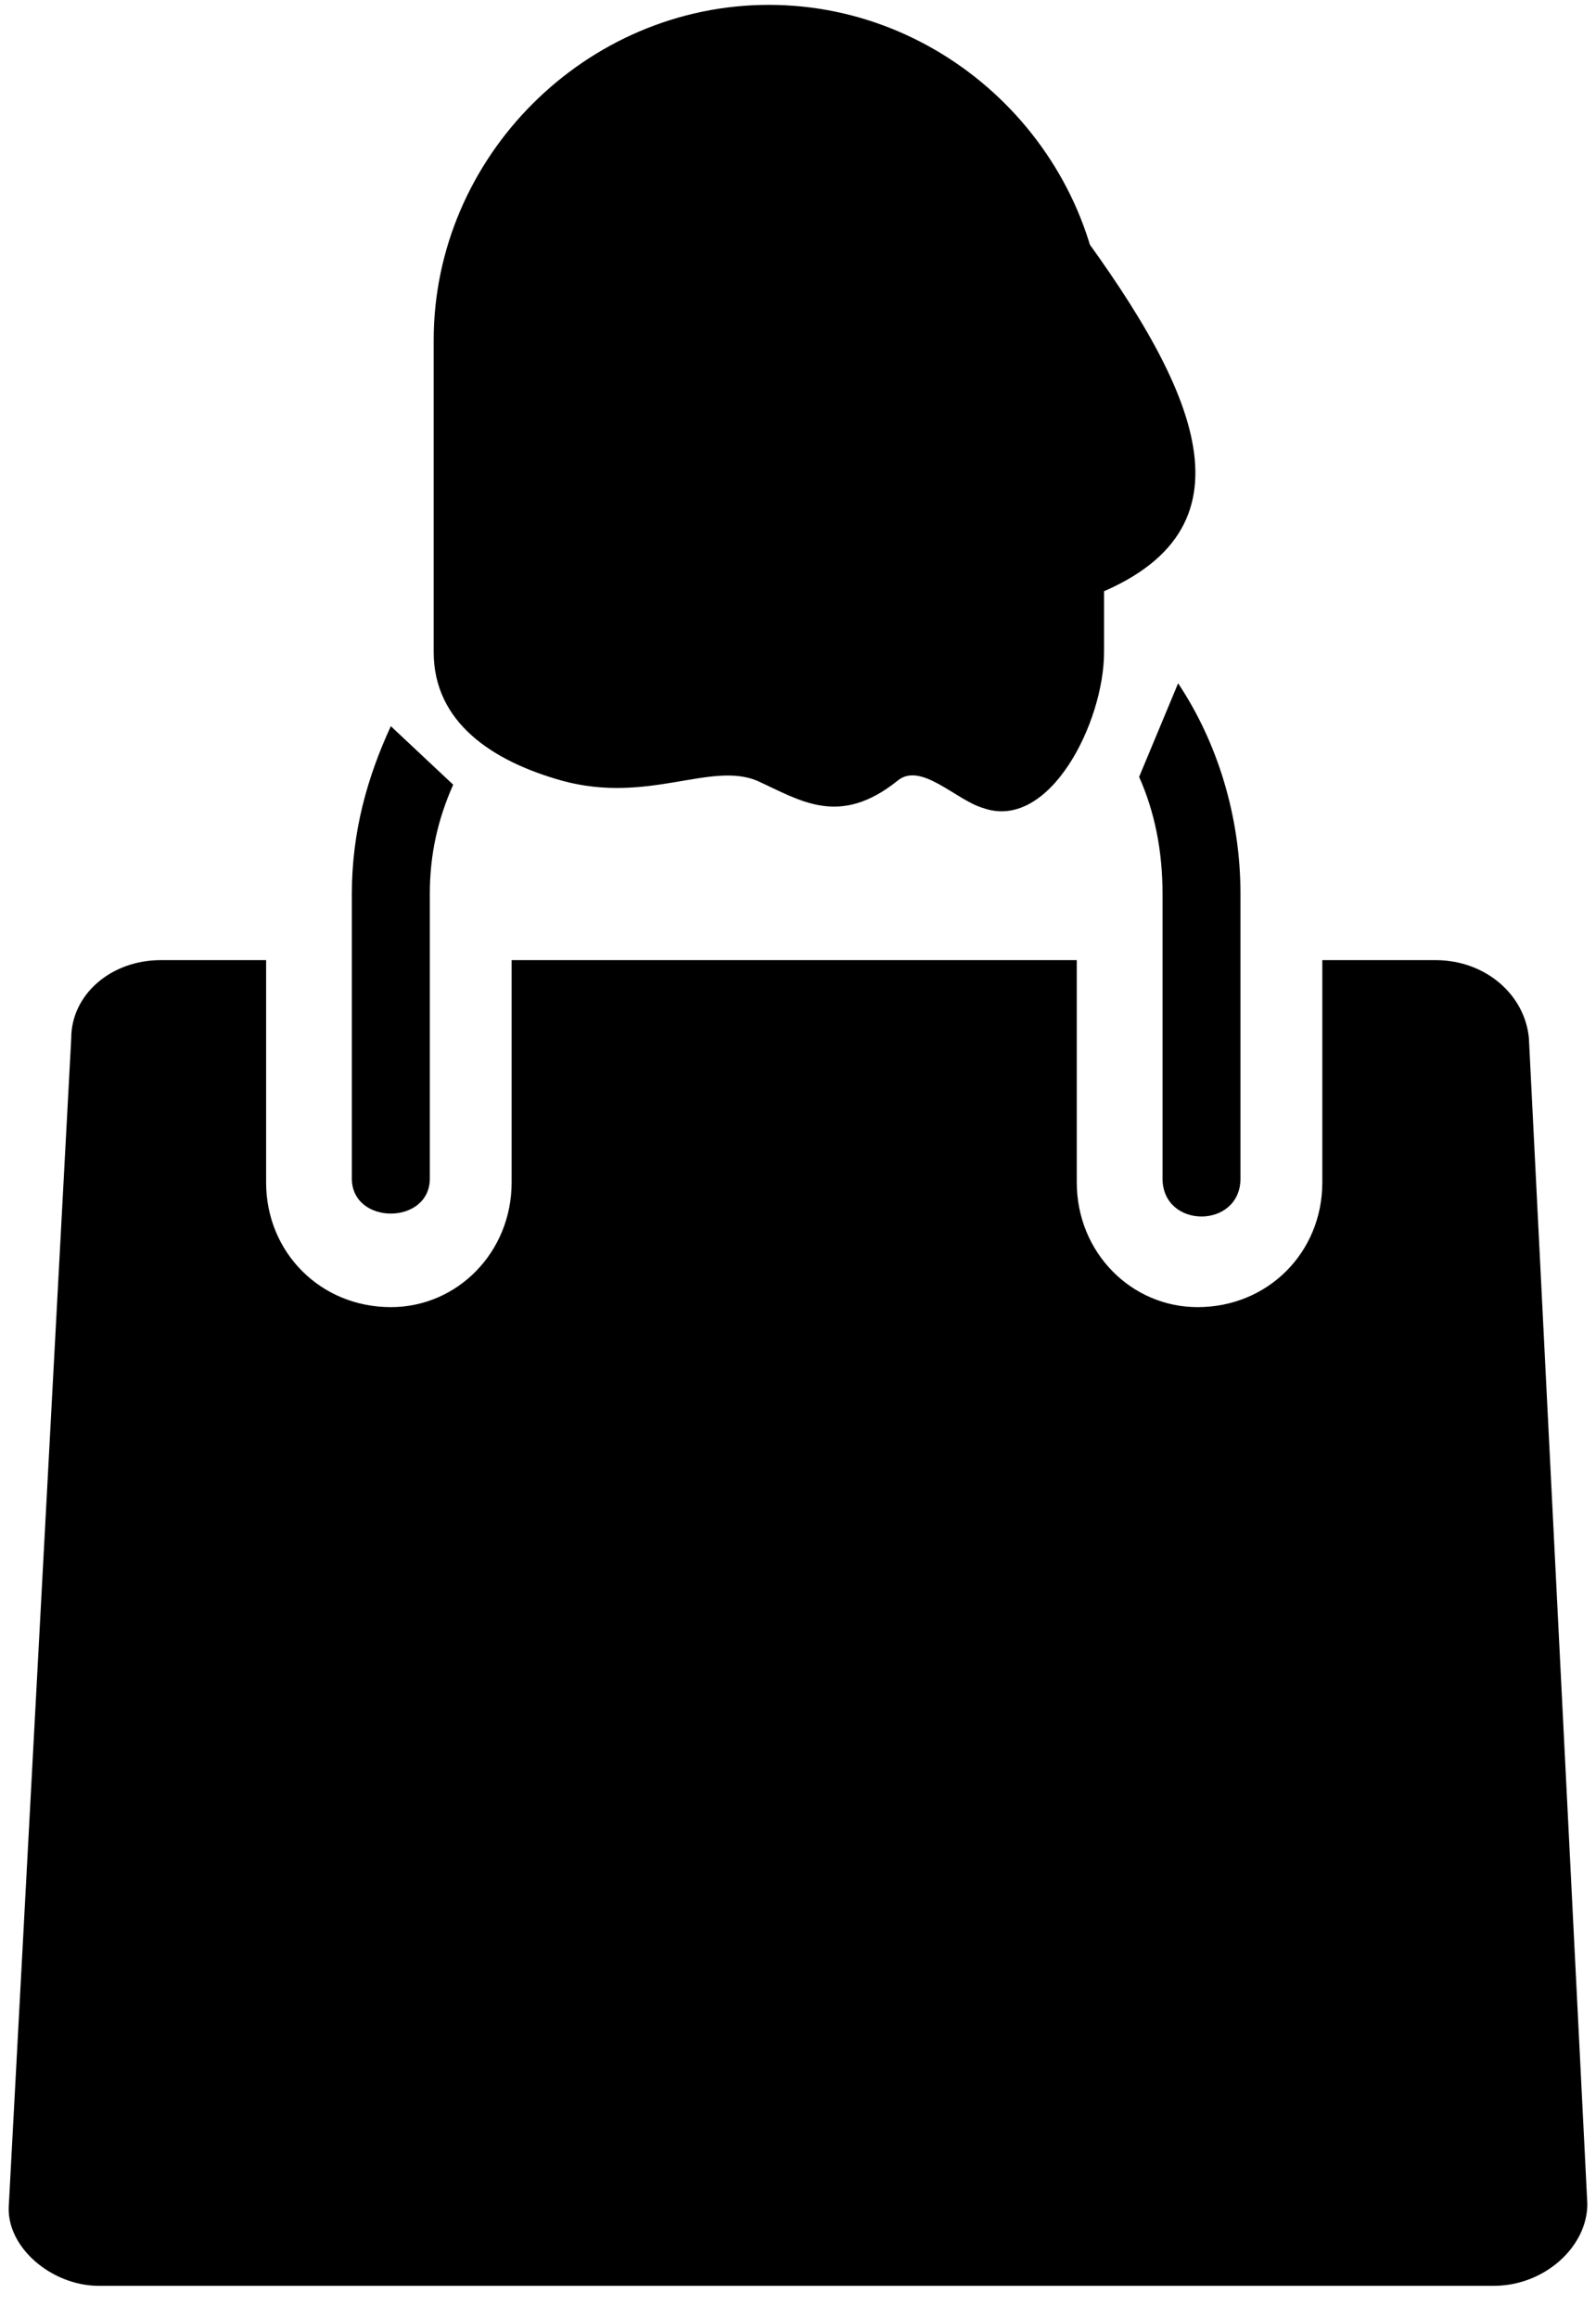 <svg width="42" height="61" viewBox="0 0 42 61" fill="none" xmlns="http://www.w3.org/2000/svg">
<path d="M31.003 17.974C32.029 19.513 32.644 21.461 32.644 23.513V31C32.644 32.333 30.593 32.333 30.593 31V23.513C30.593 22.384 30.388 21.359 29.977 20.436L31.003 17.974ZM11.926 20.641C11.516 21.564 11.311 22.487 11.311 23.513V31C11.311 32.231 9.259 32.231 9.259 31V23.513C9.259 21.872 9.67 20.436 10.285 19.102L11.926 20.641ZM4.234 25.256H7.003V31.102C7.003 32.949 8.439 34.384 10.285 34.384C12.029 34.384 13.464 32.949 13.464 31.102V25.256H28.336V31.102C28.336 32.949 29.772 34.384 31.516 34.384C33.362 34.384 34.798 32.949 34.798 31.102V25.256H37.772C39.106 25.256 40.131 26.179 40.234 27.308L41.772 57.974C41.772 59.102 40.644 60.128 39.311 60.128H2.593C1.362 60.128 0.131 59.102 0.234 57.974L1.875 27.308C1.875 26.179 2.9 25.256 4.234 25.256ZM20.234 0.128C25.054 0.128 29.054 4.128 29.054 8.948V17.154C29.054 19 27.618 21.872 25.875 21.256C25.157 21.051 24.234 20.025 23.618 20.538C22.08 21.769 21.054 21.051 19.926 20.538C18.695 20.025 17.054 21.154 14.798 20.538C12.952 20.025 11.413 19 11.413 17.154V8.948C11.413 4.128 15.413 0.128 20.234 0.128ZM28.644 6.384C31.823 10.795 33.157 14.384 28.029 15.923L28.644 6.384Z" fill="black"/>
</svg>
